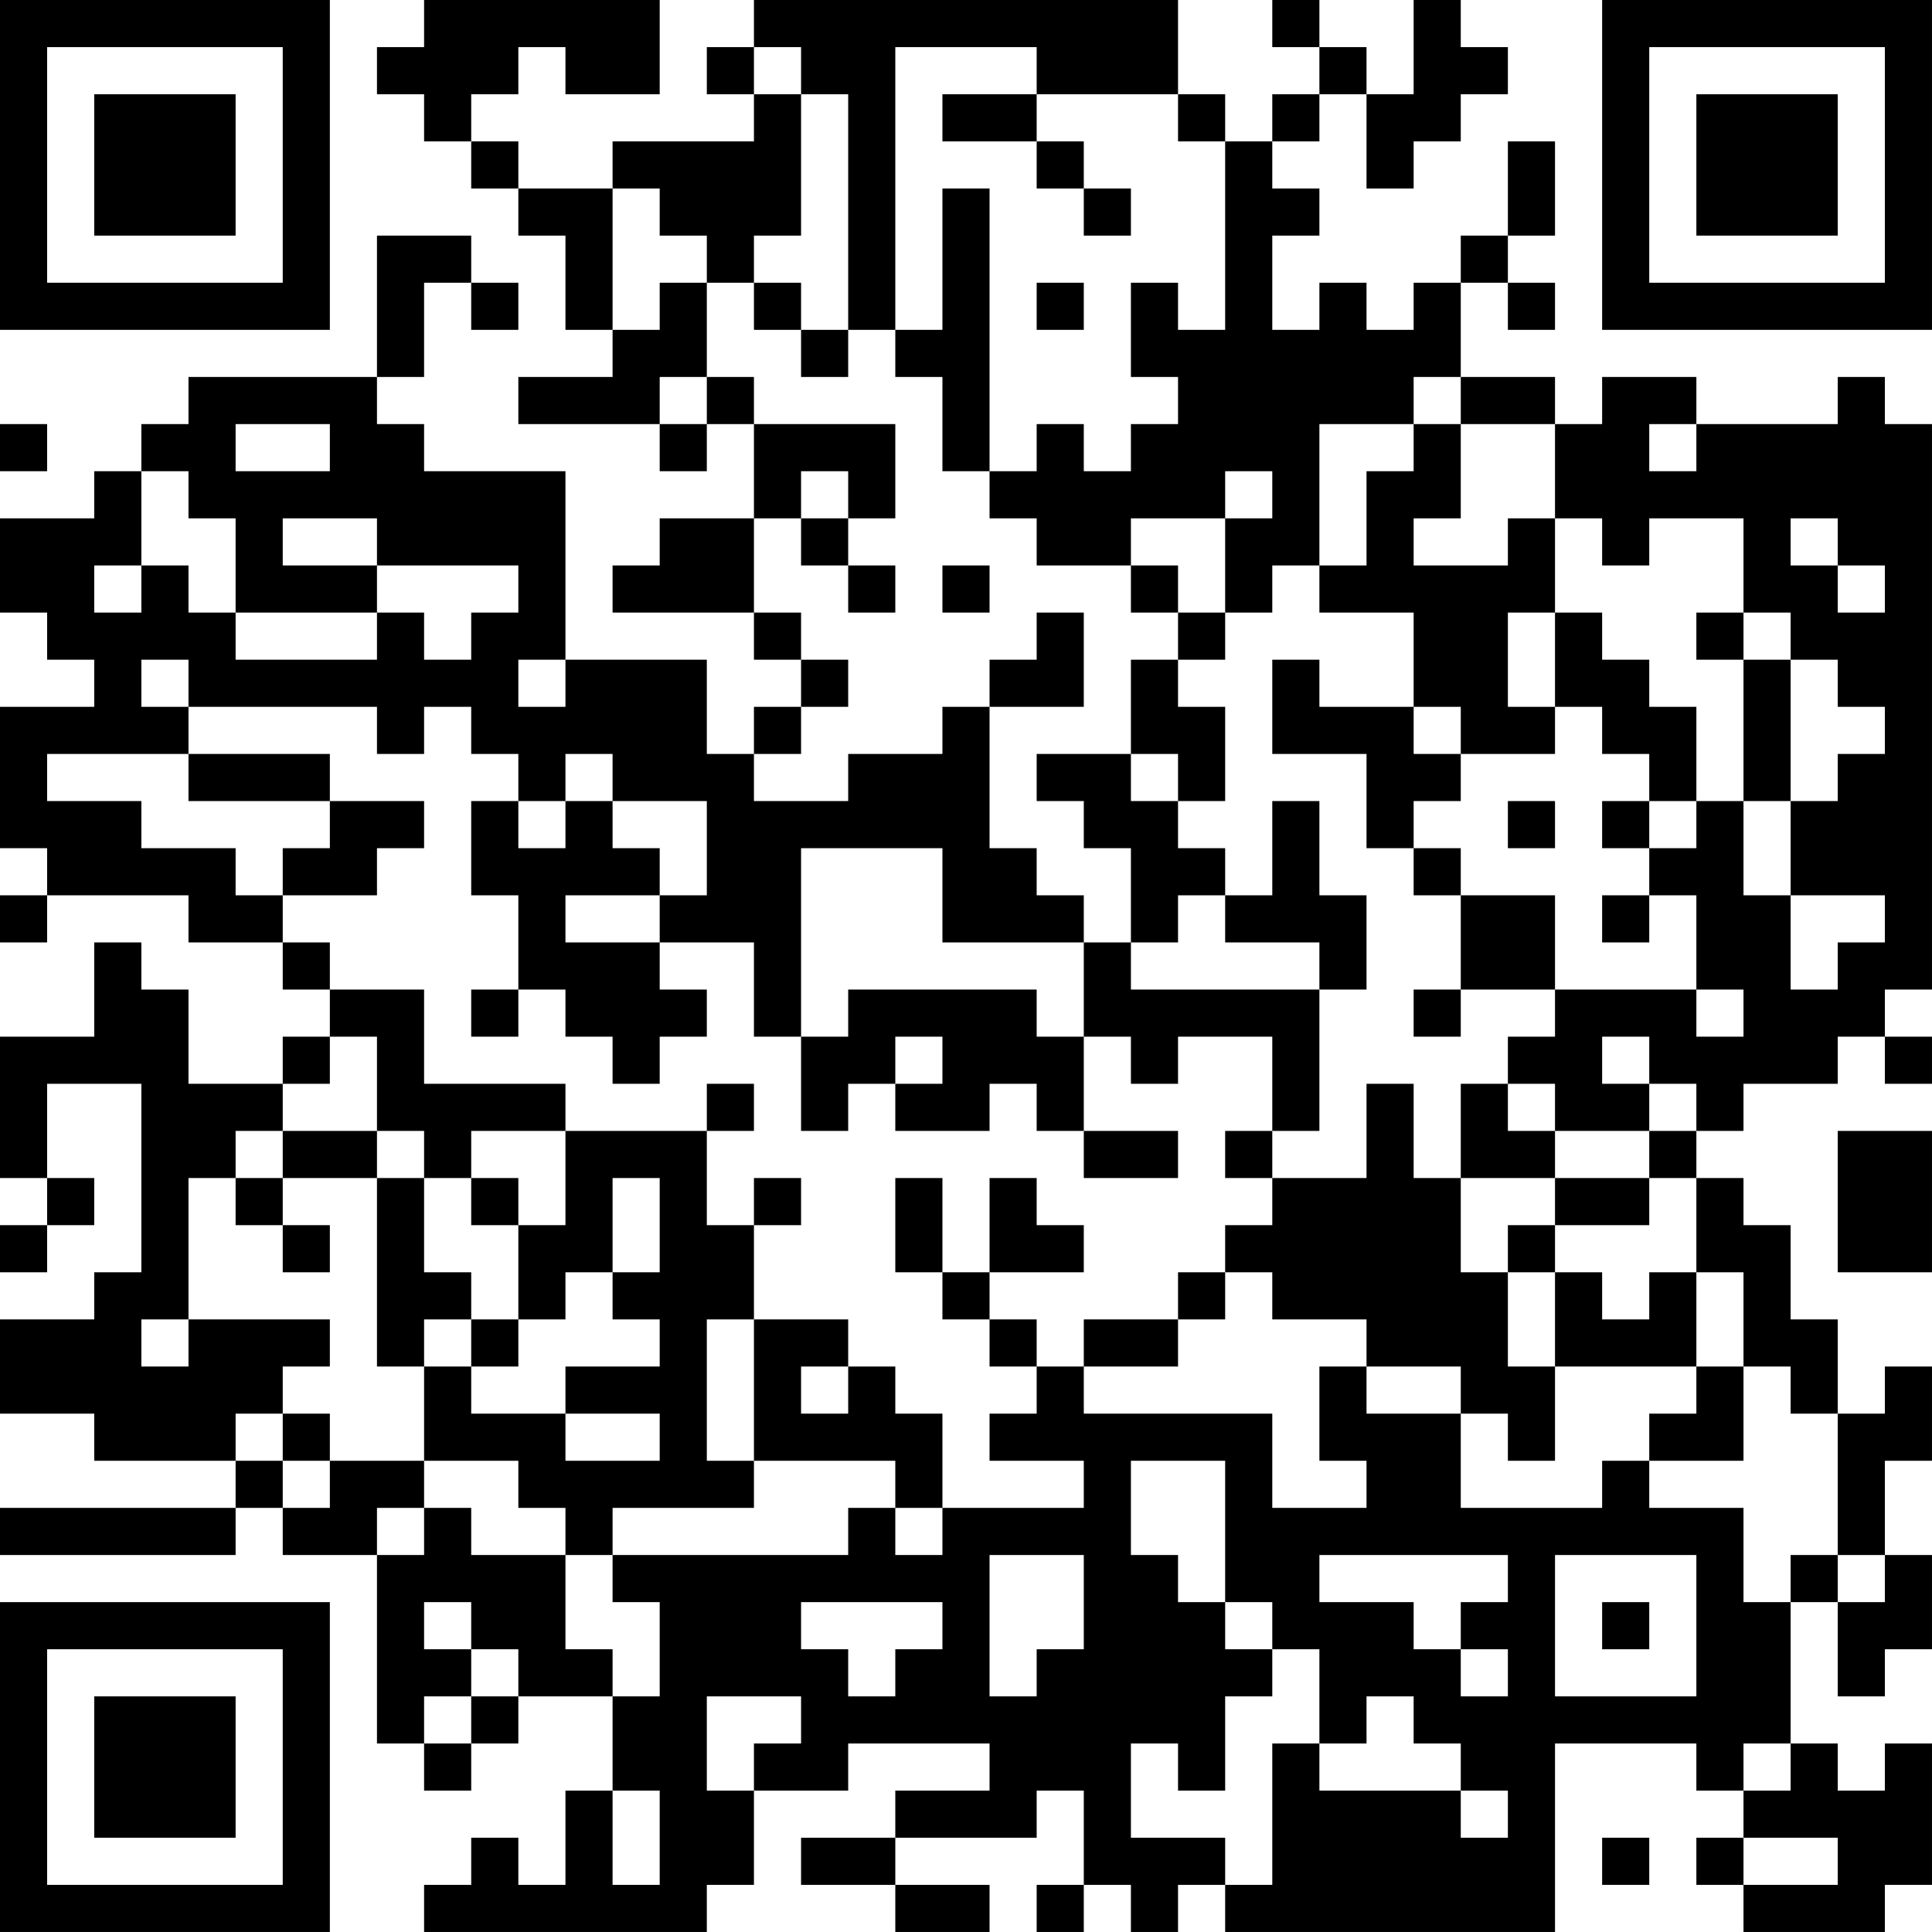 <?xml version="1.0" encoding="UTF-8"?>
<svg xmlns="http://www.w3.org/2000/svg" version="1.1" width="200" height="200" viewBox="0 0 200 200"><rect x="0" y="0" width="200" height="200" fill="#ffffff"/><g transform="scale(4.878)"><g transform="translate(0,0)"><path fill-rule="evenodd" d="M9 0L9 1L8 1L8 2L9 2L9 3L10 3L10 4L11 4L11 5L12 5L12 7L13 7L13 8L11 8L11 9L14 9L14 10L15 10L15 9L16 9L16 11L14 11L14 12L13 12L13 13L16 13L16 14L17 14L17 15L16 15L16 16L15 16L15 14L12 14L12 10L9 10L9 9L8 9L8 8L9 8L9 6L10 6L10 7L11 7L11 6L10 6L10 5L8 5L8 8L4 8L4 9L3 9L3 10L2 10L2 11L0 11L0 13L1 13L1 14L2 14L2 15L0 15L0 18L1 18L1 19L0 19L0 20L1 20L1 19L4 19L4 20L6 20L6 21L7 21L7 22L6 22L6 23L4 23L4 21L3 21L3 20L2 20L2 22L0 22L0 25L1 25L1 26L0 26L0 27L1 27L1 26L2 26L2 25L1 25L1 23L3 23L3 27L2 27L2 28L0 28L0 30L2 30L2 31L5 31L5 32L0 32L0 33L5 33L5 32L6 32L6 33L8 33L8 37L9 37L9 38L10 38L10 37L11 37L11 36L13 36L13 38L12 38L12 40L11 40L11 39L10 39L10 40L9 40L9 41L15 41L15 40L16 40L16 38L18 38L18 37L21 37L21 38L19 38L19 39L17 39L17 40L19 40L19 41L21 41L21 40L19 40L19 39L22 39L22 38L23 38L23 40L22 40L22 41L23 41L23 40L24 40L24 41L25 41L25 40L26 40L26 41L33 41L33 37L36 37L36 38L37 38L37 39L36 39L36 40L37 40L37 41L40 41L40 40L41 40L41 37L40 37L40 38L39 38L39 37L38 37L38 34L39 34L39 36L40 36L40 35L41 35L41 33L40 33L40 31L41 31L41 29L40 29L40 30L39 30L39 28L38 28L38 26L37 26L37 25L36 25L36 24L37 24L37 23L39 23L39 22L40 22L40 23L41 23L41 22L40 22L40 21L41 21L41 9L40 9L40 8L39 8L39 9L36 9L36 8L34 8L34 9L33 9L33 8L31 8L31 6L32 6L32 7L33 7L33 6L32 6L32 5L33 5L33 3L32 3L32 5L31 5L31 6L30 6L30 7L29 7L29 6L28 6L28 7L27 7L27 5L28 5L28 4L27 4L27 3L28 3L28 2L29 2L29 4L30 4L30 3L31 3L31 2L32 2L32 1L31 1L31 0L30 0L30 2L29 2L29 1L28 1L28 0L27 0L27 1L28 1L28 2L27 2L27 3L26 3L26 2L25 2L25 0L16 0L16 1L15 1L15 2L16 2L16 3L13 3L13 4L11 4L11 3L10 3L10 2L11 2L11 1L12 1L12 2L14 2L14 0ZM16 1L16 2L17 2L17 5L16 5L16 6L15 6L15 5L14 5L14 4L13 4L13 7L14 7L14 6L15 6L15 8L14 8L14 9L15 9L15 8L16 8L16 9L19 9L19 11L18 11L18 10L17 10L17 11L16 11L16 13L17 13L17 14L18 14L18 15L17 15L17 16L16 16L16 17L18 17L18 16L20 16L20 15L21 15L21 18L22 18L22 19L23 19L23 20L20 20L20 18L17 18L17 22L16 22L16 20L14 20L14 19L15 19L15 17L13 17L13 16L12 16L12 17L11 17L11 16L10 16L10 15L9 15L9 16L8 16L8 15L4 15L4 14L3 14L3 15L4 15L4 16L1 16L1 17L3 17L3 18L5 18L5 19L6 19L6 20L7 20L7 21L9 21L9 23L12 23L12 24L10 24L10 25L9 25L9 24L8 24L8 22L7 22L7 23L6 23L6 24L5 24L5 25L4 25L4 28L3 28L3 29L4 29L4 28L7 28L7 29L6 29L6 30L5 30L5 31L6 31L6 32L7 32L7 31L9 31L9 32L8 32L8 33L9 33L9 32L10 32L10 33L12 33L12 35L13 35L13 36L14 36L14 34L13 34L13 33L18 33L18 32L19 32L19 33L20 33L20 32L23 32L23 31L21 31L21 30L22 30L22 29L23 29L23 30L27 30L27 32L29 32L29 31L28 31L28 29L29 29L29 30L31 30L31 32L34 32L34 31L35 31L35 32L37 32L37 34L38 34L38 33L39 33L39 34L40 34L40 33L39 33L39 30L38 30L38 29L37 29L37 27L36 27L36 25L35 25L35 24L36 24L36 23L35 23L35 22L34 22L34 23L35 23L35 24L33 24L33 23L32 23L32 22L33 22L33 21L36 21L36 22L37 22L37 21L36 21L36 19L35 19L35 18L36 18L36 17L37 17L37 19L38 19L38 21L39 21L39 20L40 20L40 19L38 19L38 17L39 17L39 16L40 16L40 15L39 15L39 14L38 14L38 13L37 13L37 11L35 11L35 12L34 12L34 11L33 11L33 9L31 9L31 8L30 8L30 9L28 9L28 12L27 12L27 13L26 13L26 11L27 11L27 10L26 10L26 11L24 11L24 12L22 12L22 11L21 11L21 10L22 10L22 9L23 9L23 10L24 10L24 9L25 9L25 8L24 8L24 6L25 6L25 7L26 7L26 3L25 3L25 2L22 2L22 1L19 1L19 7L18 7L18 2L17 2L17 1ZM20 2L20 3L22 3L22 4L23 4L23 5L24 5L24 4L23 4L23 3L22 3L22 2ZM20 4L20 7L19 7L19 8L20 8L20 10L21 10L21 4ZM16 6L16 7L17 7L17 8L18 8L18 7L17 7L17 6ZM22 6L22 7L23 7L23 6ZM0 9L0 10L1 10L1 9ZM5 9L5 10L7 10L7 9ZM30 9L30 10L29 10L29 12L28 12L28 13L30 13L30 15L28 15L28 14L27 14L27 16L29 16L29 18L30 18L30 19L31 19L31 21L30 21L30 22L31 22L31 21L33 21L33 19L31 19L31 18L30 18L30 17L31 17L31 16L33 16L33 15L34 15L34 16L35 16L35 17L34 17L34 18L35 18L35 17L36 17L36 15L35 15L35 14L34 14L34 13L33 13L33 11L32 11L32 12L30 12L30 11L31 11L31 9ZM35 9L35 10L36 10L36 9ZM3 10L3 12L2 12L2 13L3 13L3 12L4 12L4 13L5 13L5 14L8 14L8 13L9 13L9 14L10 14L10 13L11 13L11 12L8 12L8 11L6 11L6 12L8 12L8 13L5 13L5 11L4 11L4 10ZM17 11L17 12L18 12L18 13L19 13L19 12L18 12L18 11ZM38 11L38 12L39 12L39 13L40 13L40 12L39 12L39 11ZM20 12L20 13L21 13L21 12ZM24 12L24 13L25 13L25 14L24 14L24 16L22 16L22 17L23 17L23 18L24 18L24 20L23 20L23 22L22 22L22 21L18 21L18 22L17 22L17 24L18 24L18 23L19 23L19 24L21 24L21 23L22 23L22 24L23 24L23 25L25 25L25 24L23 24L23 22L24 22L24 23L25 23L25 22L27 22L27 24L26 24L26 25L27 25L27 26L26 26L26 27L25 27L25 28L23 28L23 29L25 29L25 28L26 28L26 27L27 27L27 28L29 28L29 29L31 29L31 30L32 30L32 31L33 31L33 29L36 29L36 30L35 30L35 31L37 31L37 29L36 29L36 27L35 27L35 28L34 28L34 27L33 27L33 26L35 26L35 25L33 25L33 24L32 24L32 23L31 23L31 25L30 25L30 23L29 23L29 25L27 25L27 24L28 24L28 21L29 21L29 19L28 19L28 17L27 17L27 19L26 19L26 18L25 18L25 17L26 17L26 15L25 15L25 14L26 14L26 13L25 13L25 12ZM22 13L22 14L21 14L21 15L23 15L23 13ZM32 13L32 15L33 15L33 13ZM36 13L36 14L37 14L37 17L38 17L38 14L37 14L37 13ZM11 14L11 15L12 15L12 14ZM30 15L30 16L31 16L31 15ZM4 16L4 17L7 17L7 18L6 18L6 19L8 19L8 18L9 18L9 17L7 17L7 16ZM24 16L24 17L25 17L25 16ZM10 17L10 19L11 19L11 21L10 21L10 22L11 22L11 21L12 21L12 22L13 22L13 23L14 23L14 22L15 22L15 21L14 21L14 20L12 20L12 19L14 19L14 18L13 18L13 17L12 17L12 18L11 18L11 17ZM32 17L32 18L33 18L33 17ZM25 19L25 20L24 20L24 21L28 21L28 20L26 20L26 19ZM34 19L34 20L35 20L35 19ZM19 22L19 23L20 23L20 22ZM15 23L15 24L12 24L12 26L11 26L11 25L10 25L10 26L11 26L11 28L10 28L10 27L9 27L9 25L8 25L8 24L6 24L6 25L5 25L5 26L6 26L6 27L7 27L7 26L6 26L6 25L8 25L8 29L9 29L9 31L11 31L11 32L12 32L12 33L13 33L13 32L16 32L16 31L19 31L19 32L20 32L20 30L19 30L19 29L18 29L18 28L16 28L16 26L17 26L17 25L16 25L16 26L15 26L15 24L16 24L16 23ZM39 24L39 27L41 27L41 24ZM13 25L13 27L12 27L12 28L11 28L11 29L10 29L10 28L9 28L9 29L10 29L10 30L12 30L12 31L14 31L14 30L12 30L12 29L14 29L14 28L13 28L13 27L14 27L14 25ZM19 25L19 27L20 27L20 28L21 28L21 29L22 29L22 28L21 28L21 27L23 27L23 26L22 26L22 25L21 25L21 27L20 27L20 25ZM31 25L31 27L32 27L32 29L33 29L33 27L32 27L32 26L33 26L33 25ZM15 28L15 31L16 31L16 28ZM17 29L17 30L18 30L18 29ZM6 30L6 31L7 31L7 30ZM24 31L24 33L25 33L25 34L26 34L26 35L27 35L27 36L26 36L26 38L25 38L25 37L24 37L24 39L26 39L26 40L27 40L27 37L28 37L28 38L31 38L31 39L32 39L32 38L31 38L31 37L30 37L30 36L29 36L29 37L28 37L28 35L27 35L27 34L26 34L26 31ZM21 33L21 36L22 36L22 35L23 35L23 33ZM28 33L28 34L30 34L30 35L31 35L31 36L32 36L32 35L31 35L31 34L32 34L32 33ZM33 33L33 36L36 36L36 33ZM9 34L9 35L10 35L10 36L9 36L9 37L10 37L10 36L11 36L11 35L10 35L10 34ZM17 34L17 35L18 35L18 36L19 36L19 35L20 35L20 34ZM34 34L34 35L35 35L35 34ZM15 36L15 38L16 38L16 37L17 37L17 36ZM37 37L37 38L38 38L38 37ZM13 38L13 40L14 40L14 38ZM34 39L34 40L35 40L35 39ZM37 39L37 40L39 40L39 39ZM0 0L0 7L7 7L7 0ZM1 1L1 6L6 6L6 1ZM2 2L2 5L5 5L5 2ZM34 0L34 7L41 7L41 0ZM35 1L35 6L40 6L40 1ZM36 2L36 5L39 5L39 2ZM0 34L0 41L7 41L7 34ZM1 35L1 40L6 40L6 35ZM2 36L2 39L5 39L5 36Z" fill="#000000"/></g></g></svg>

